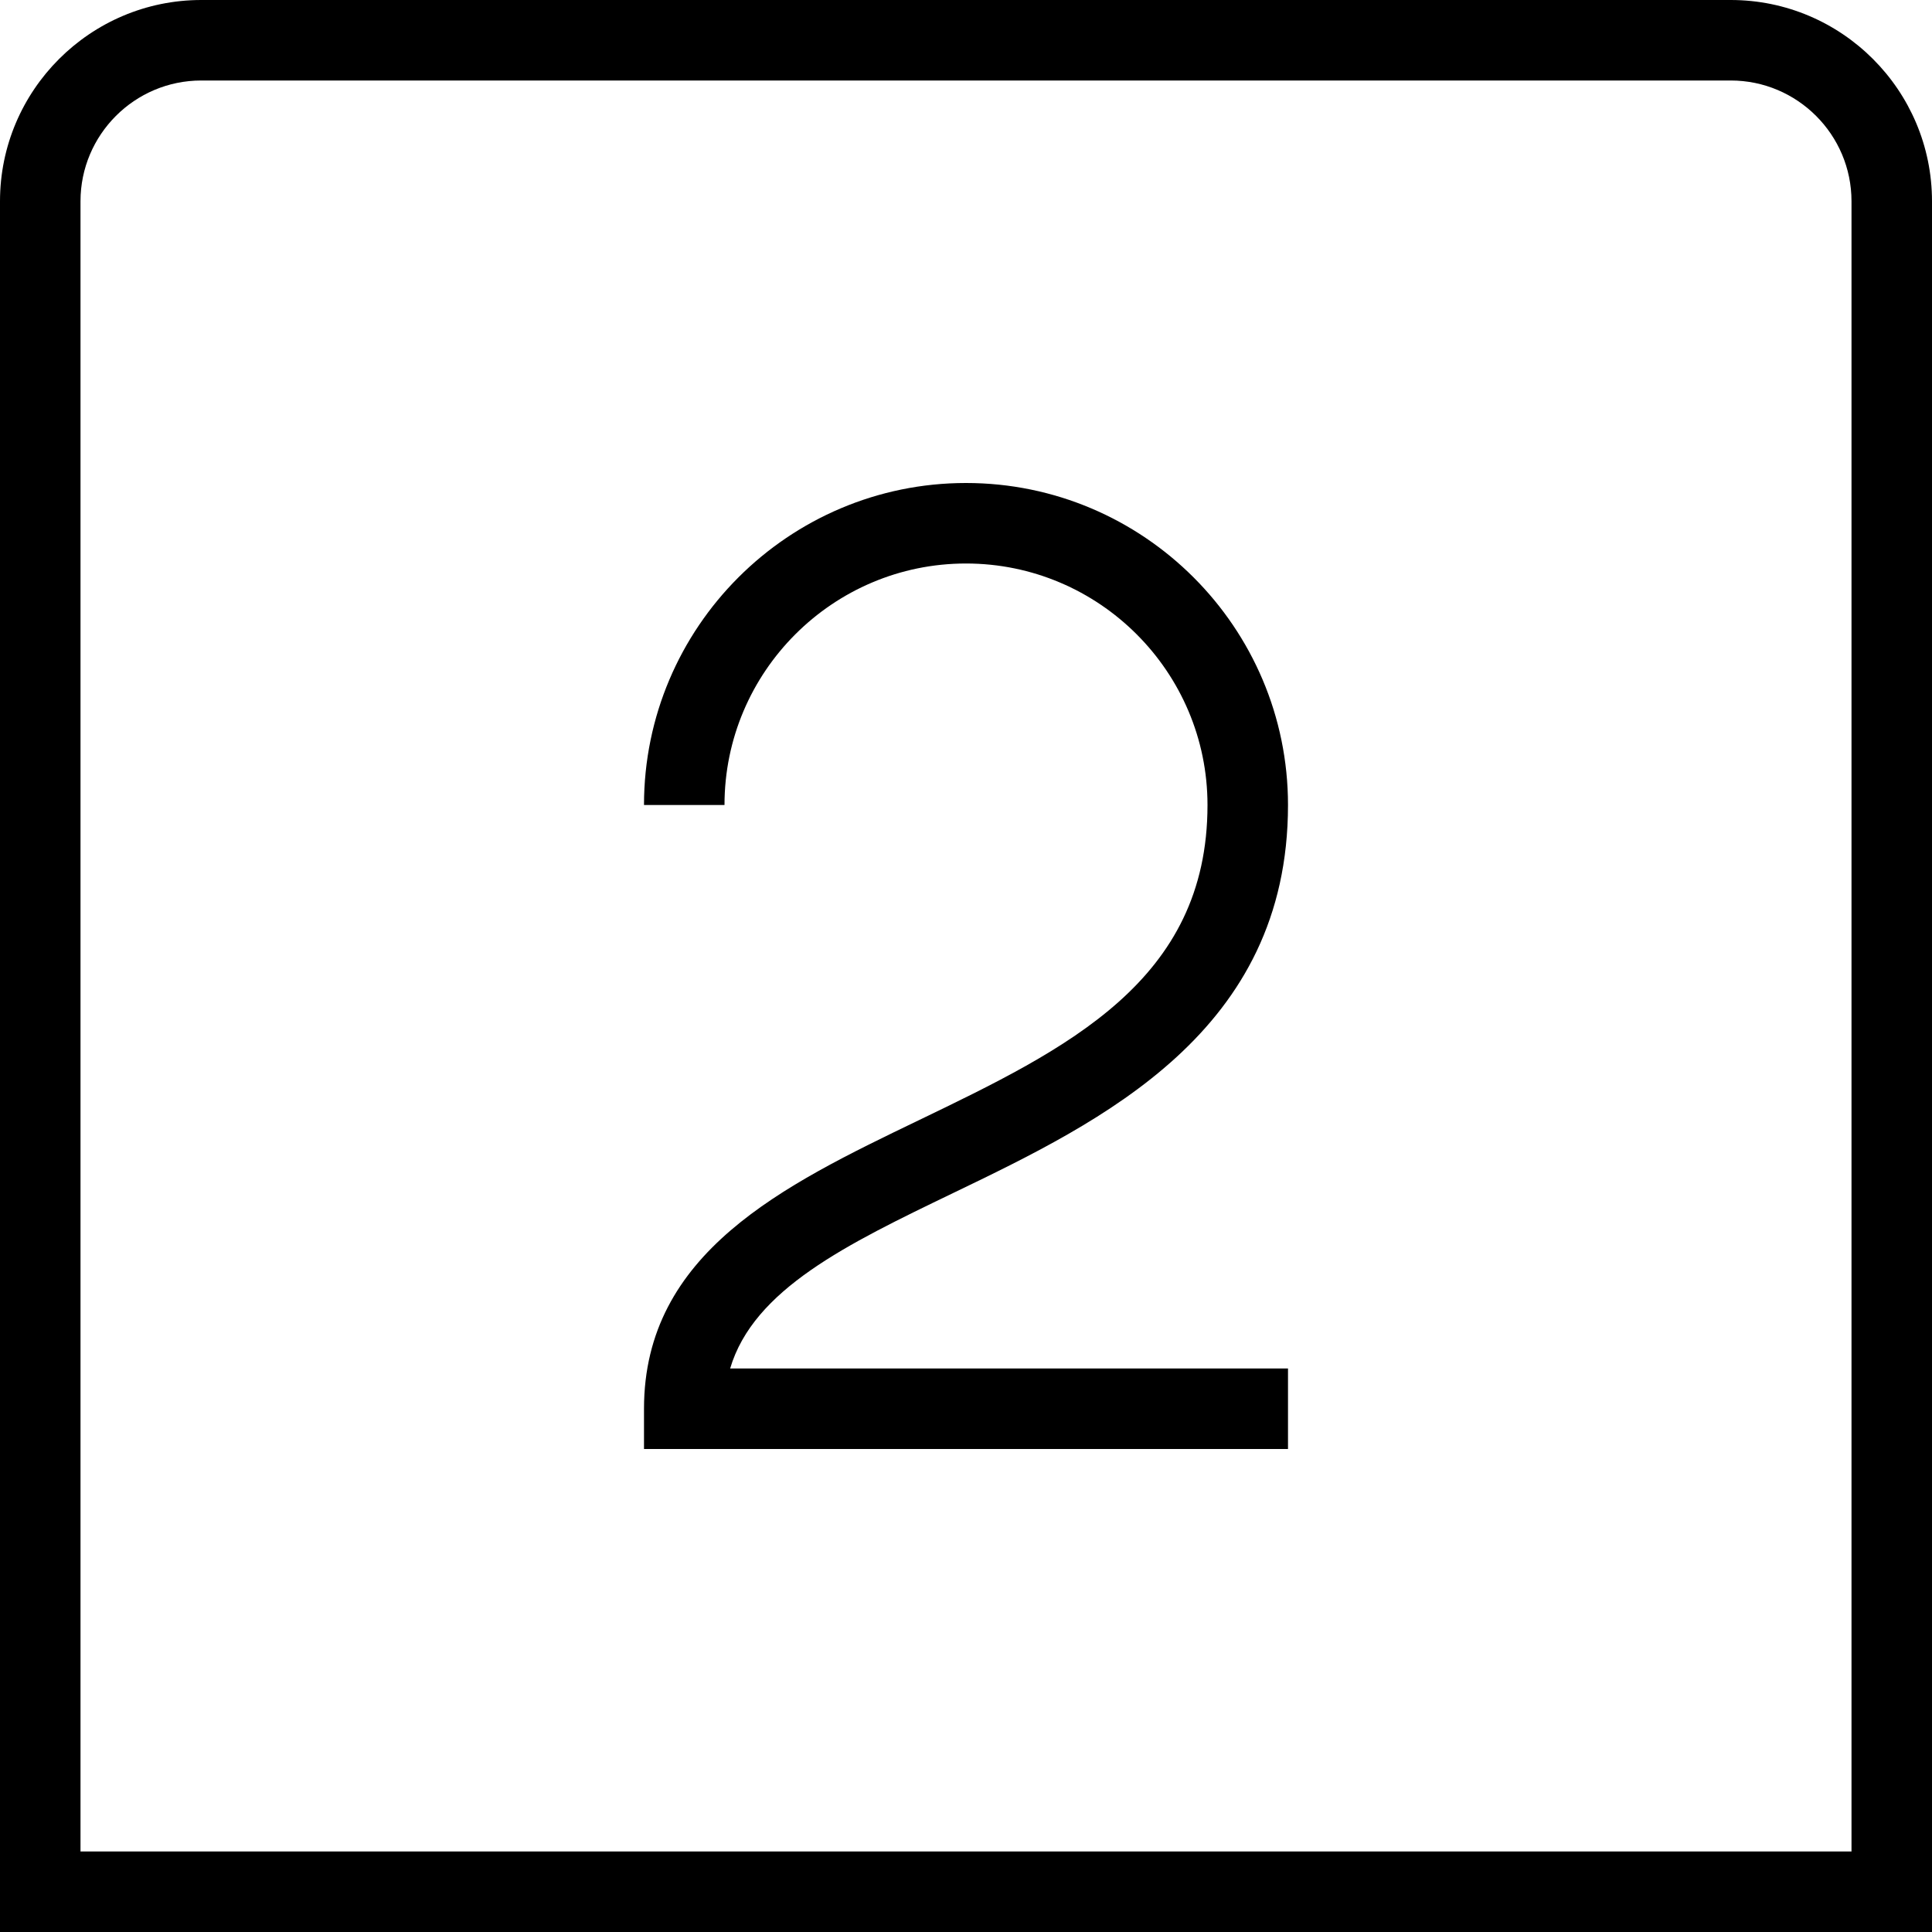 <?xml version="1.0" encoding="UTF-8"?>
<svg xmlns="http://www.w3.org/2000/svg" id="Layer_1" data-name="Layer 1" viewBox="0 0 24 24" width="512" height="512"><path d="M24,24H0V2.5C0,1.122,1.122,0,2.5,0H21.5c1.379,0,2.5,1.122,2.5,2.5V24ZM1,23H23V2.5c0-.827-.673-1.5-1.5-1.5H2.5c-.827,0-1.5,.673-1.5,1.5V23Zm15-6h-6.93c.292-.985,1.454-1.545,2.771-2.18,1.854-.893,4.159-2.005,4.159-4.82,0-2.206-1.794-4-4-4s-4,1.794-4,4h1c0-1.654,1.346-3,3-3s3,1.346,3,3c0,2.187-1.745,3.028-3.593,3.919-1.675,.807-3.407,1.642-3.407,3.581v.5h8v-1Z"/></svg>

